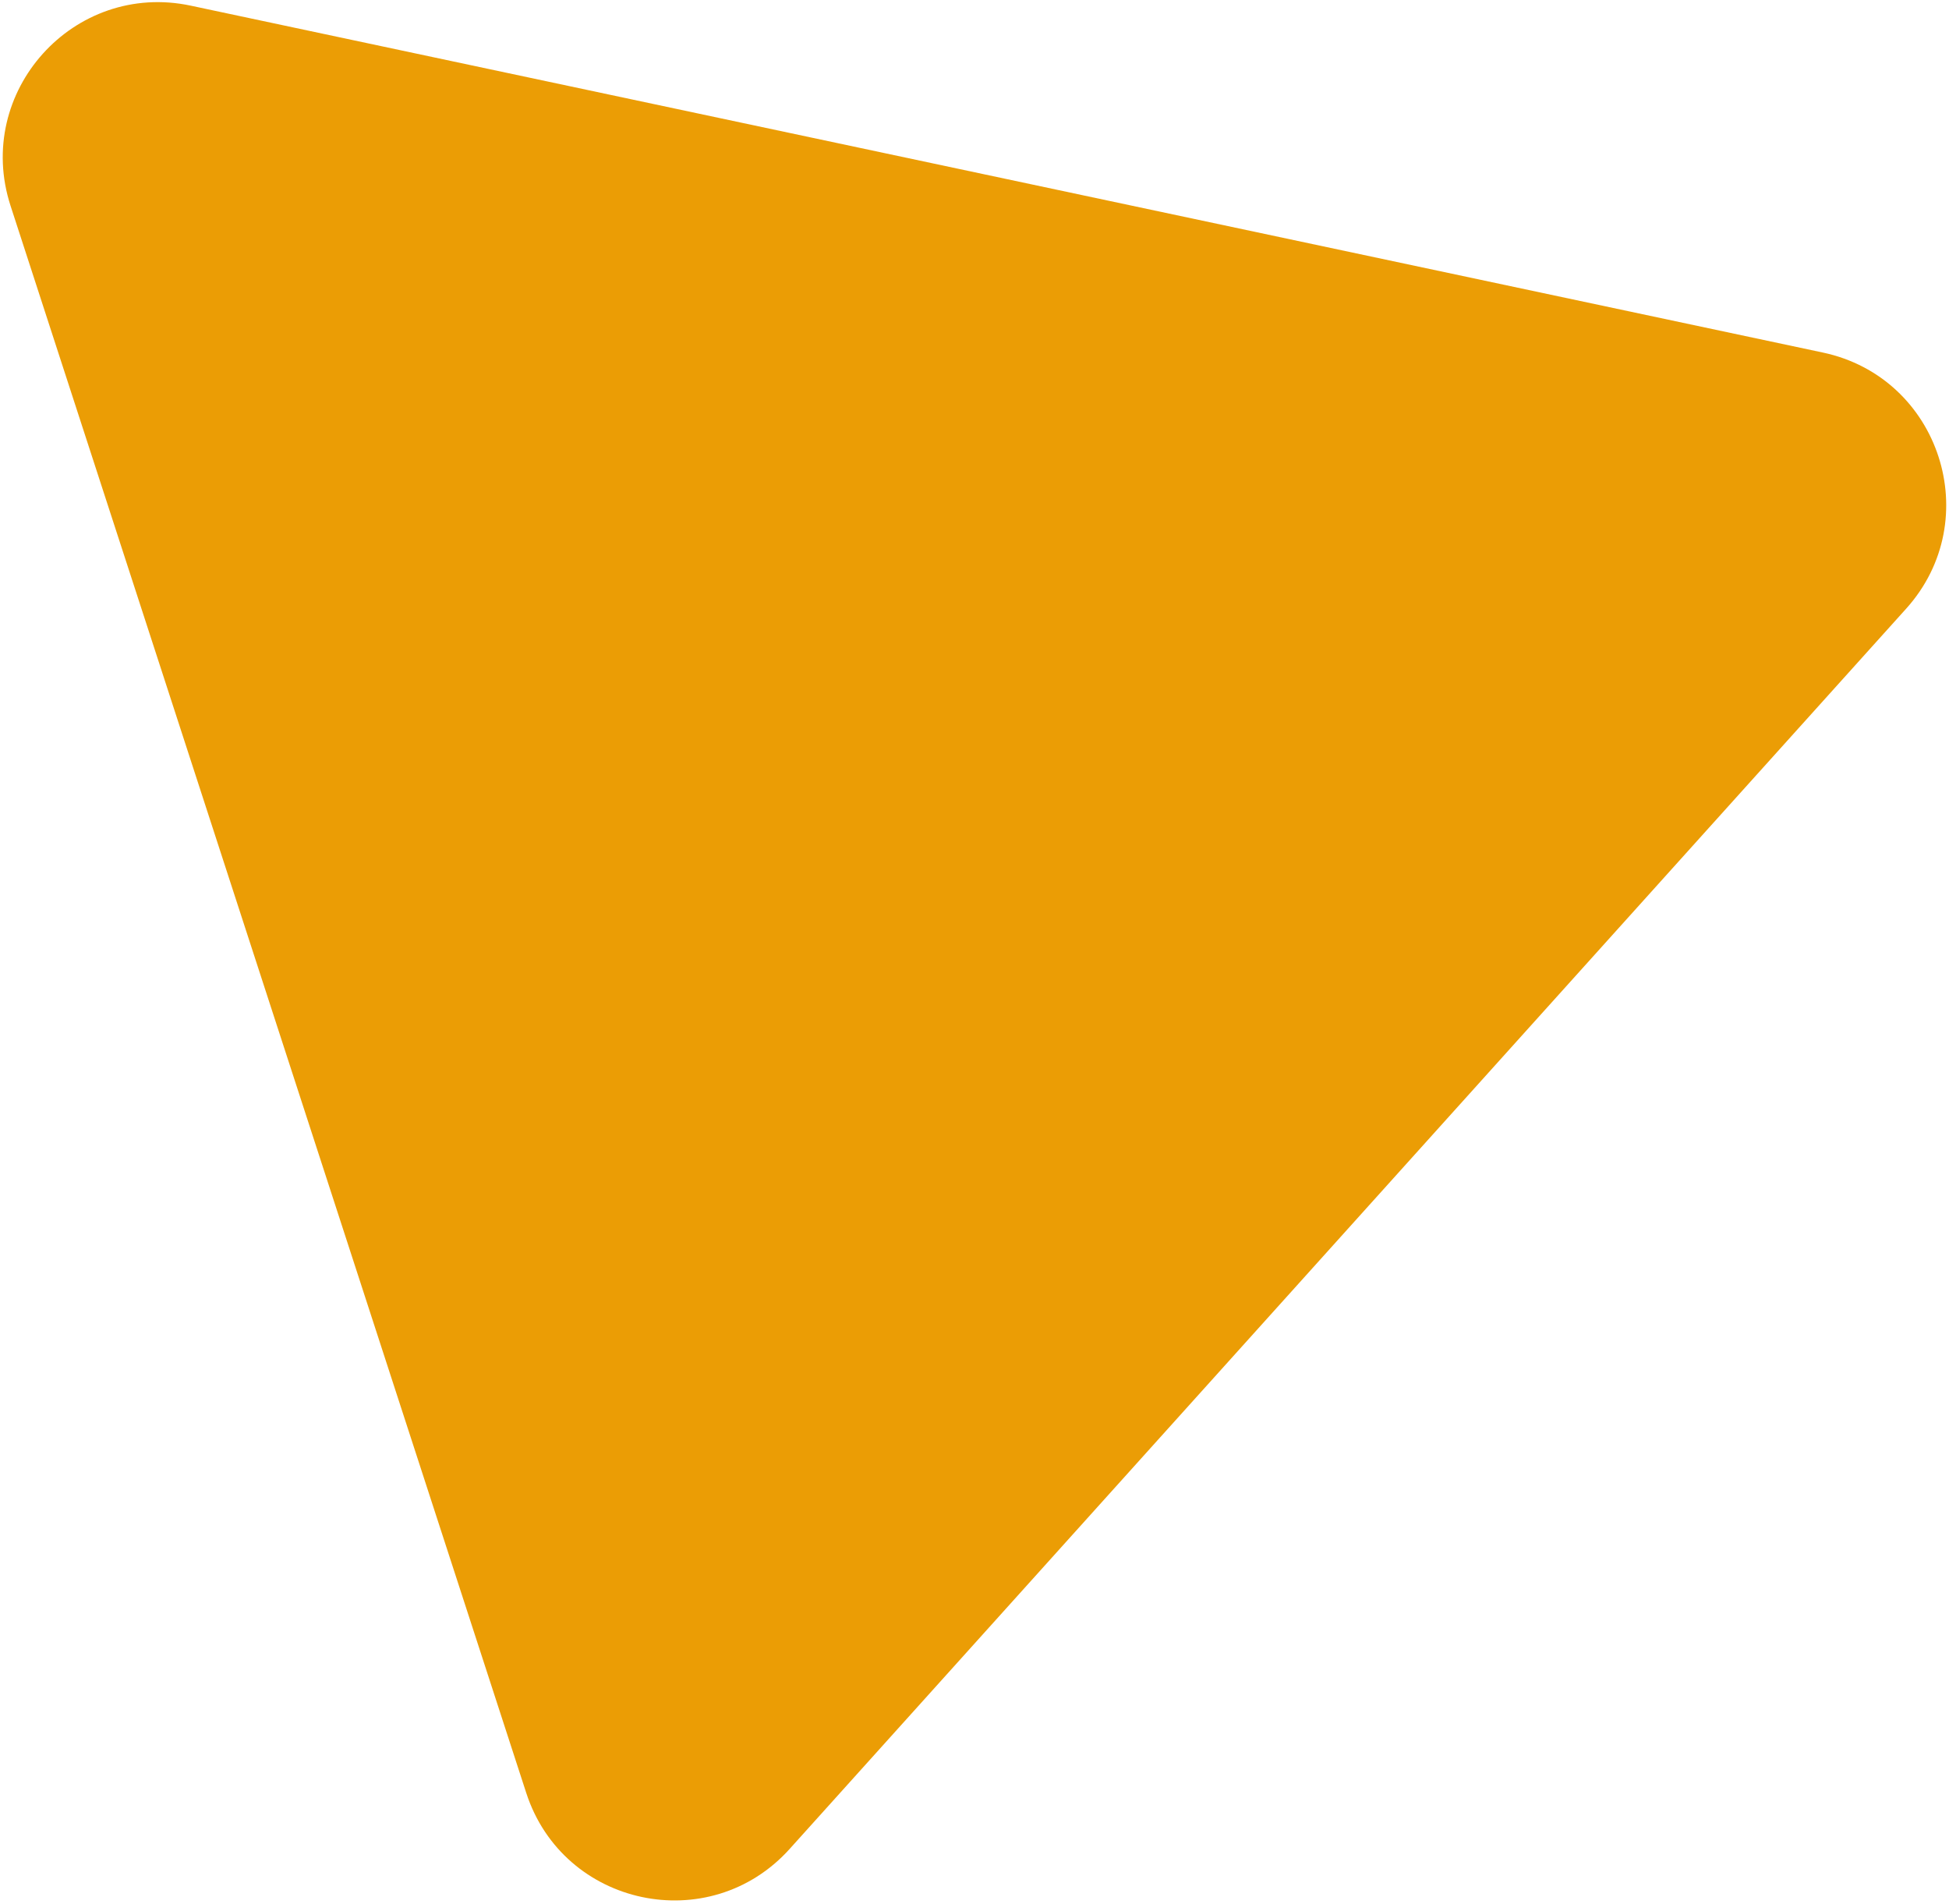 <svg width="514" height="502" viewBox="0 0 514 502" fill="none" xmlns="http://www.w3.org/2000/svg">
<path d="M208.25 487.555C187.132 511.011 148.542 502.81 138.787 472.793L2.781 54.265C-6.973 24.249 19.424 -5.071 50.297 1.49L480.755 92.969C511.628 99.529 523.821 137.05 502.702 160.506L208.25 487.555Z" fill="#EB9D05"/>
</svg>
